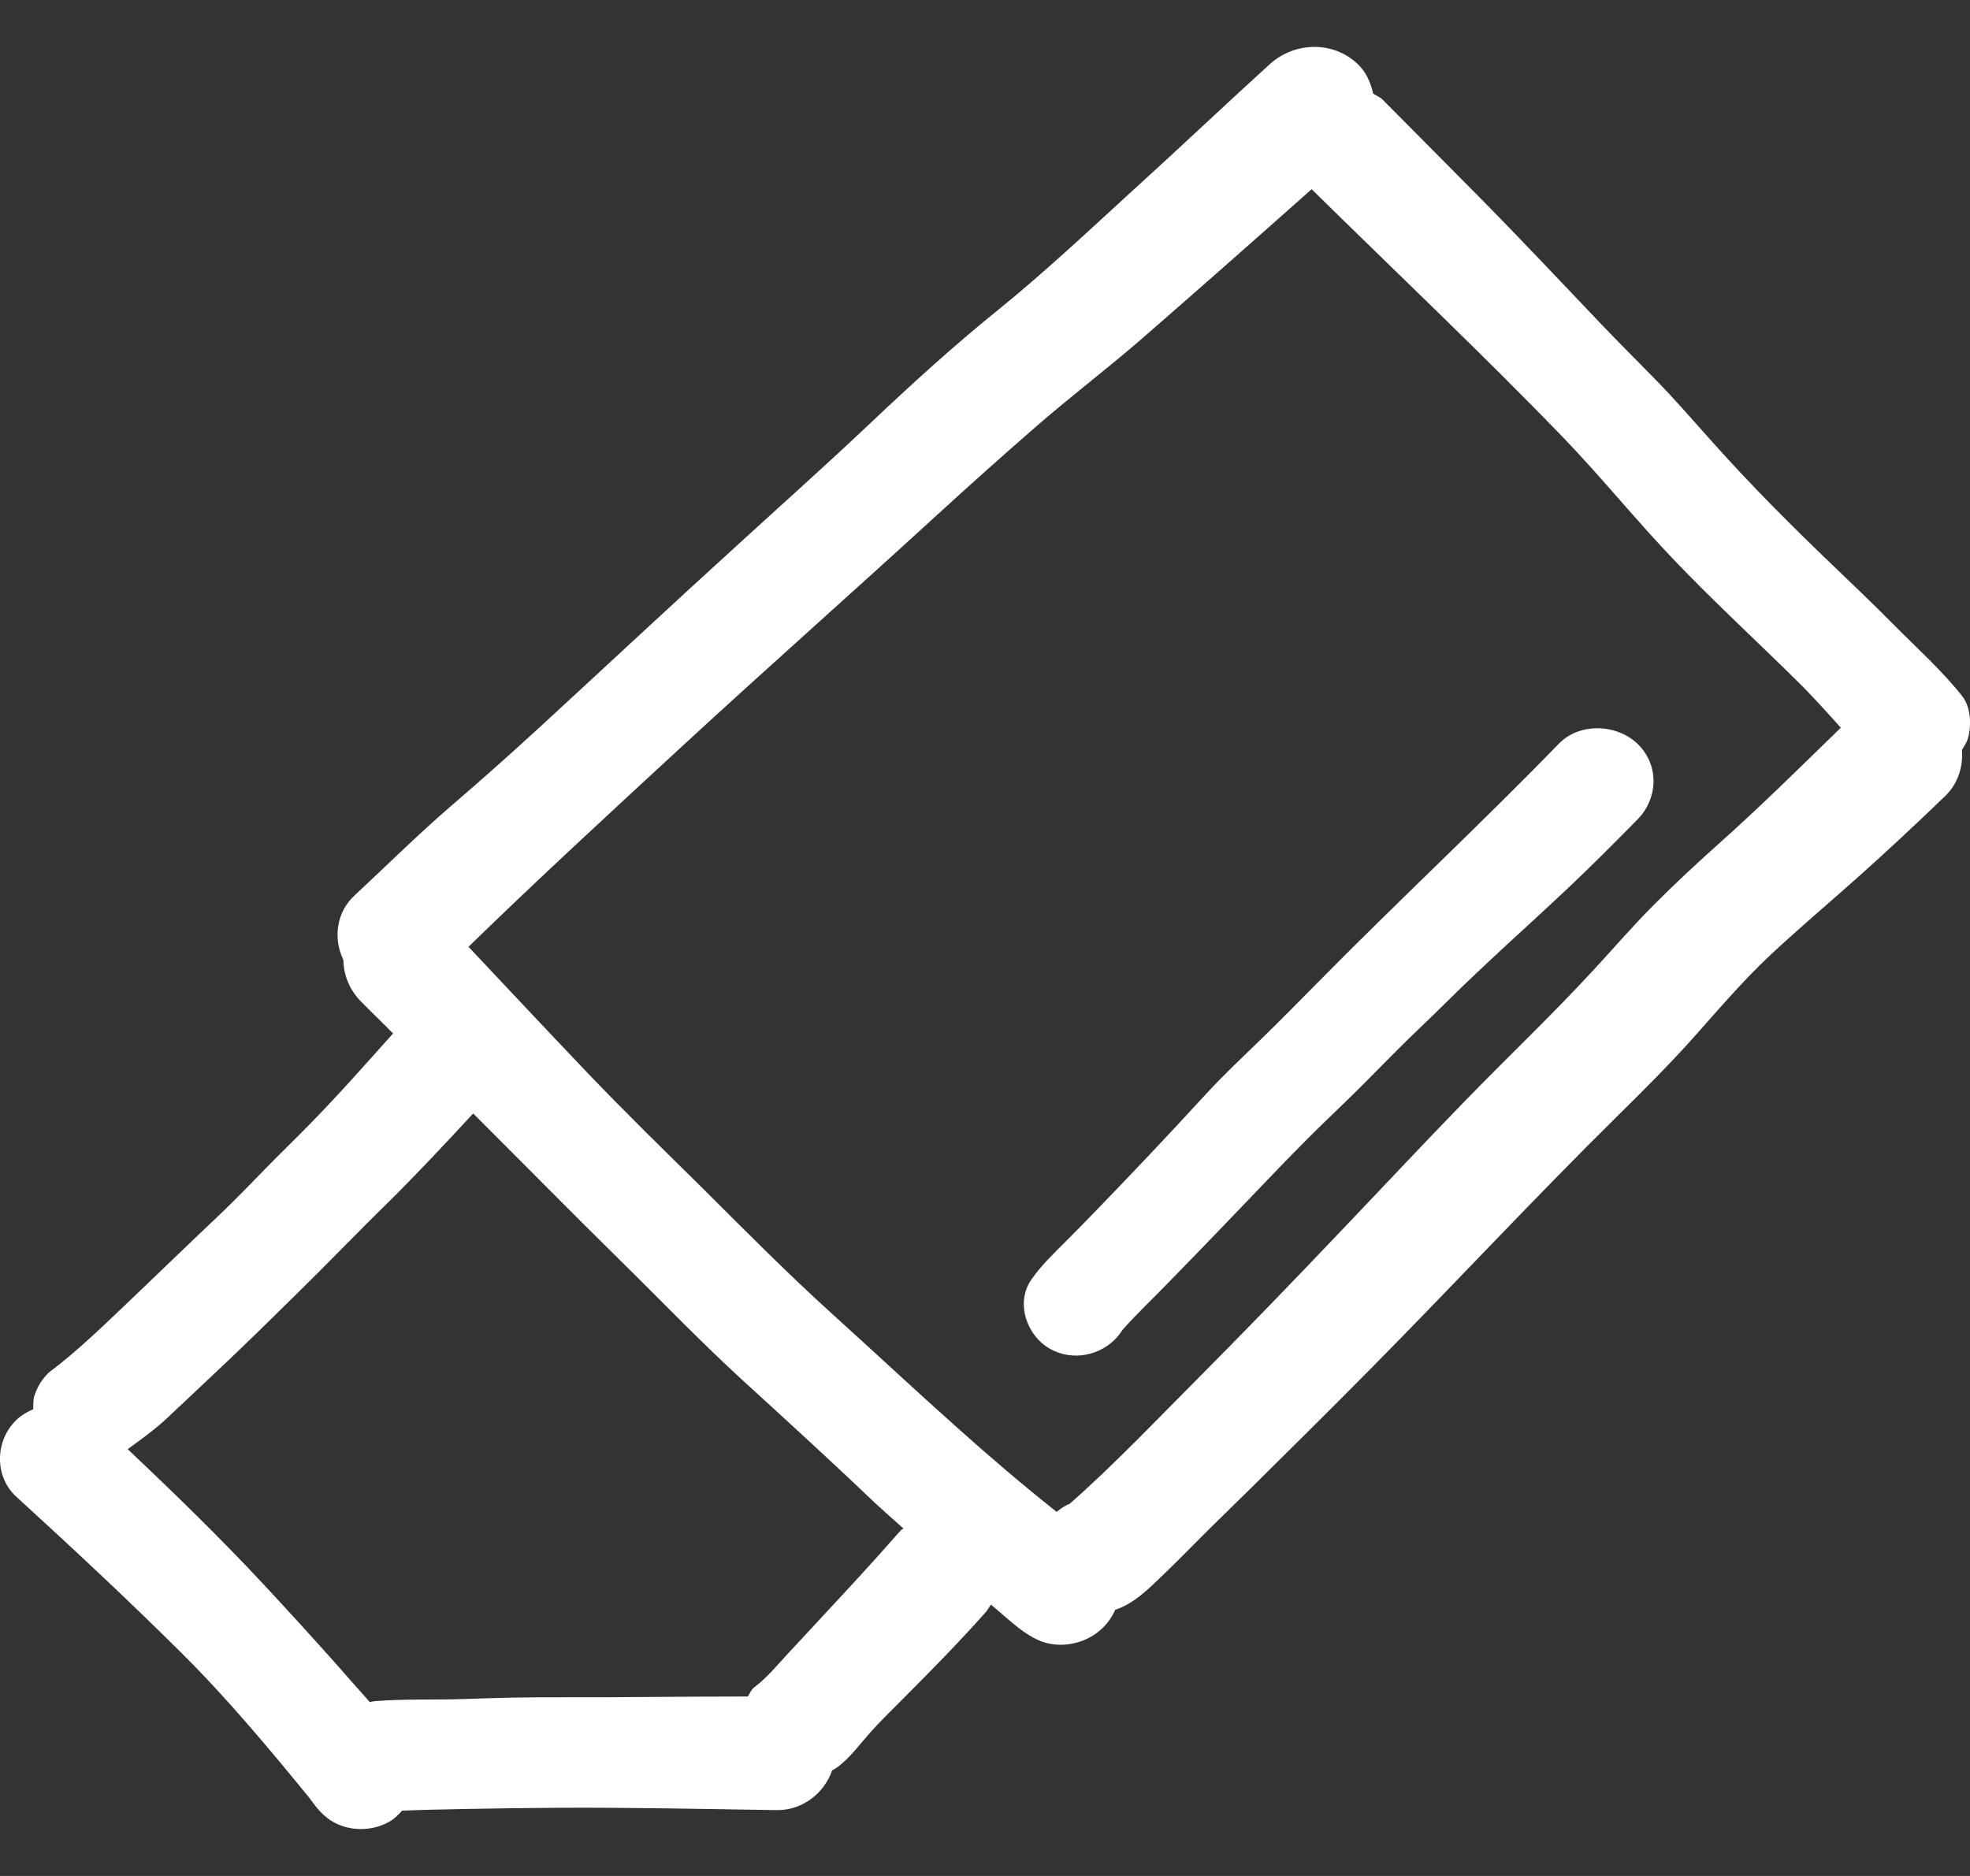 <svg width="21" height="20" viewBox="0 0 21 20" fill="none" xmlns="http://www.w3.org/2000/svg">
<rect x="0" y="0" width="21" height="20" fill="#333333" stroke="none"/>
<path d="M20.915 7.419C20.7 7.148 20.441 6.916 20.196 6.669C19.986 6.457 19.771 6.251 19.555 6.044C19.11 5.619 18.676 5.184 18.267 4.727C18.067 4.505 17.874 4.279 17.666 4.066C17.463 3.857 17.255 3.652 17.055 3.441C16.62 2.985 16.188 2.524 15.743 2.075C15.409 1.739 15.076 1.4 14.74 1.064C14.711 1.034 14.672 1.02 14.638 0.998C14.611 0.881 14.564 0.769 14.474 0.684C14.345 0.56 14.179 0.5 14.012 0.5C13.841 0.5 13.669 0.563 13.536 0.684C13.042 1.133 12.558 1.593 12.063 2.042C11.593 2.471 11.132 2.906 10.635 3.308C10.15 3.699 9.69 4.121 9.24 4.547C8.787 4.975 8.321 5.39 7.861 5.811C7.158 6.45 6.465 7.098 5.765 7.742C5.452 8.03 5.133 8.314 4.809 8.592C4.452 8.9 4.121 9.229 3.777 9.549C3.583 9.729 3.551 10.01 3.661 10.236C3.662 10.391 3.723 10.546 3.84 10.669C3.955 10.787 4.075 10.9 4.19 11.018C3.901 11.341 3.614 11.666 3.31 11.977C3.15 12.142 2.984 12.3 2.823 12.466C2.671 12.622 2.519 12.78 2.359 12.933C2.042 13.233 1.728 13.537 1.412 13.839C1.122 14.114 0.84 14.393 0.518 14.635C0.445 14.707 0.394 14.792 0.364 14.889C0.352 14.934 0.356 14.979 0.354 15.024C0.291 15.052 0.228 15.087 0.176 15.137C-0.054 15.357 -0.064 15.742 0.176 15.959C0.777 16.508 1.372 17.062 1.948 17.636C2.431 18.117 2.87 18.644 3.3 19.17C3.311 19.185 3.322 19.2 3.333 19.215C3.423 19.342 3.531 19.438 3.69 19.48C3.845 19.52 4.013 19.499 4.151 19.421C4.203 19.392 4.246 19.348 4.286 19.304C4.508 19.294 4.729 19.291 4.951 19.286C5.284 19.28 5.617 19.275 5.951 19.273C6.727 19.269 7.504 19.286 8.28 19.298C8.556 19.301 8.787 19.116 8.87 18.875C8.89 18.861 8.91 18.853 8.93 18.838C9.063 18.738 9.161 18.601 9.27 18.478C9.392 18.341 9.524 18.214 9.653 18.084C9.946 17.79 10.236 17.494 10.51 17.185C10.532 17.16 10.544 17.133 10.563 17.107C10.663 17.189 10.757 17.277 10.86 17.357C10.998 17.461 11.125 17.535 11.307 17.535C11.474 17.535 11.636 17.47 11.753 17.357C11.811 17.301 11.857 17.234 11.888 17.162C12.092 17.096 12.248 16.934 12.398 16.791C12.498 16.695 12.596 16.597 12.694 16.498C12.903 16.285 13.121 16.077 13.333 15.867C13.762 15.443 14.189 15.02 14.613 14.591C15.498 13.696 16.353 12.775 17.25 11.89C17.525 11.619 17.797 11.347 18.054 11.06C18.323 10.757 18.585 10.45 18.881 10.173C19.17 9.904 19.472 9.648 19.768 9.385C20.095 9.094 20.416 8.795 20.732 8.49C20.872 8.357 20.928 8.174 20.914 7.996C20.936 7.956 20.964 7.919 20.977 7.875C21.017 7.738 21.011 7.538 20.915 7.419ZM8.766 17.234C8.642 17.368 8.518 17.503 8.393 17.636C8.281 17.757 8.176 17.887 8.042 17.987C8.01 18.011 7.994 18.052 7.971 18.087C7.951 18.087 7.93 18.087 7.91 18.087C7.611 18.087 7.315 18.089 7.017 18.091C6.67 18.094 6.323 18.096 5.978 18.095C5.642 18.094 5.307 18.1 4.972 18.113C4.645 18.125 4.312 18.11 3.986 18.137C3.97 18.139 3.957 18.145 3.941 18.146C3.934 18.139 3.928 18.131 3.921 18.122C3.799 17.987 3.678 17.848 3.558 17.712C3.309 17.433 3.058 17.158 2.804 16.885C2.342 16.39 1.855 15.916 1.361 15.45C1.506 15.344 1.653 15.24 1.783 15.117C1.932 14.977 2.08 14.837 2.228 14.698C2.55 14.398 2.862 14.09 3.175 13.782C3.495 13.469 3.804 13.145 4.125 12.832C4.44 12.52 4.743 12.197 5.044 11.871C5.568 12.394 6.087 12.921 6.615 13.441C7.049 13.867 7.467 14.304 7.916 14.715C8.364 15.125 8.813 15.533 9.252 15.952C9.375 16.07 9.504 16.182 9.631 16.296C9.623 16.303 9.611 16.306 9.604 16.313C9.331 16.625 9.05 16.93 8.766 17.234ZM18.301 9.014C18.074 9.217 17.851 9.425 17.636 9.641C17.407 9.869 17.197 10.115 16.978 10.351C16.54 10.825 16.07 11.271 15.62 11.734C15.169 12.197 14.728 12.67 14.281 13.138C13.79 13.654 13.296 14.166 12.794 14.671C12.336 15.13 11.889 15.604 11.401 16.034C11.349 16.052 11.306 16.086 11.263 16.118C10.899 15.829 10.546 15.527 10.202 15.219C9.753 14.819 9.315 14.409 8.869 14.006C8.404 13.585 7.964 13.141 7.522 12.7C7.095 12.278 6.665 11.86 6.252 11.427C5.831 10.985 5.413 10.539 4.994 10.094C5.728 9.379 6.483 8.684 7.237 7.988C8.139 7.155 9.061 6.34 9.967 5.51C10.327 5.181 10.69 4.855 11.059 4.535C11.428 4.215 11.818 3.919 12.185 3.6C12.787 3.076 13.386 2.547 13.982 2.017C14.877 2.899 15.793 3.763 16.665 4.666C17.078 5.095 17.45 5.559 17.864 5.99C18.279 6.422 18.721 6.83 19.148 7.251C19.314 7.414 19.468 7.586 19.623 7.758C19.188 8.182 18.756 8.609 18.301 9.014ZM17.456 7.93C17.689 8.155 17.677 8.511 17.456 8.736C17.211 8.985 16.966 9.231 16.712 9.471C16.287 9.871 15.85 10.257 15.435 10.668C15.24 10.863 15.036 11.049 14.842 11.247C14.646 11.446 14.449 11.646 14.246 11.84C13.824 12.241 13.432 12.664 13.029 13.082C12.836 13.283 12.642 13.482 12.448 13.681C12.288 13.847 12.117 14.007 11.965 14.179C11.963 14.182 11.961 14.185 11.959 14.188C11.799 14.436 11.462 14.53 11.193 14.38C10.942 14.239 10.824 13.888 10.993 13.644C11.097 13.492 11.232 13.365 11.363 13.233C11.463 13.132 11.565 13.03 11.663 12.928C12.06 12.518 12.454 12.102 12.839 11.682C13.032 11.471 13.242 11.274 13.447 11.075C13.649 10.878 13.846 10.679 14.043 10.479C14.89 9.619 15.775 8.796 16.616 7.93C16.724 7.818 16.875 7.764 17.027 7.764C17.184 7.764 17.342 7.821 17.456 7.93Z" fill="white"/>
</svg>
